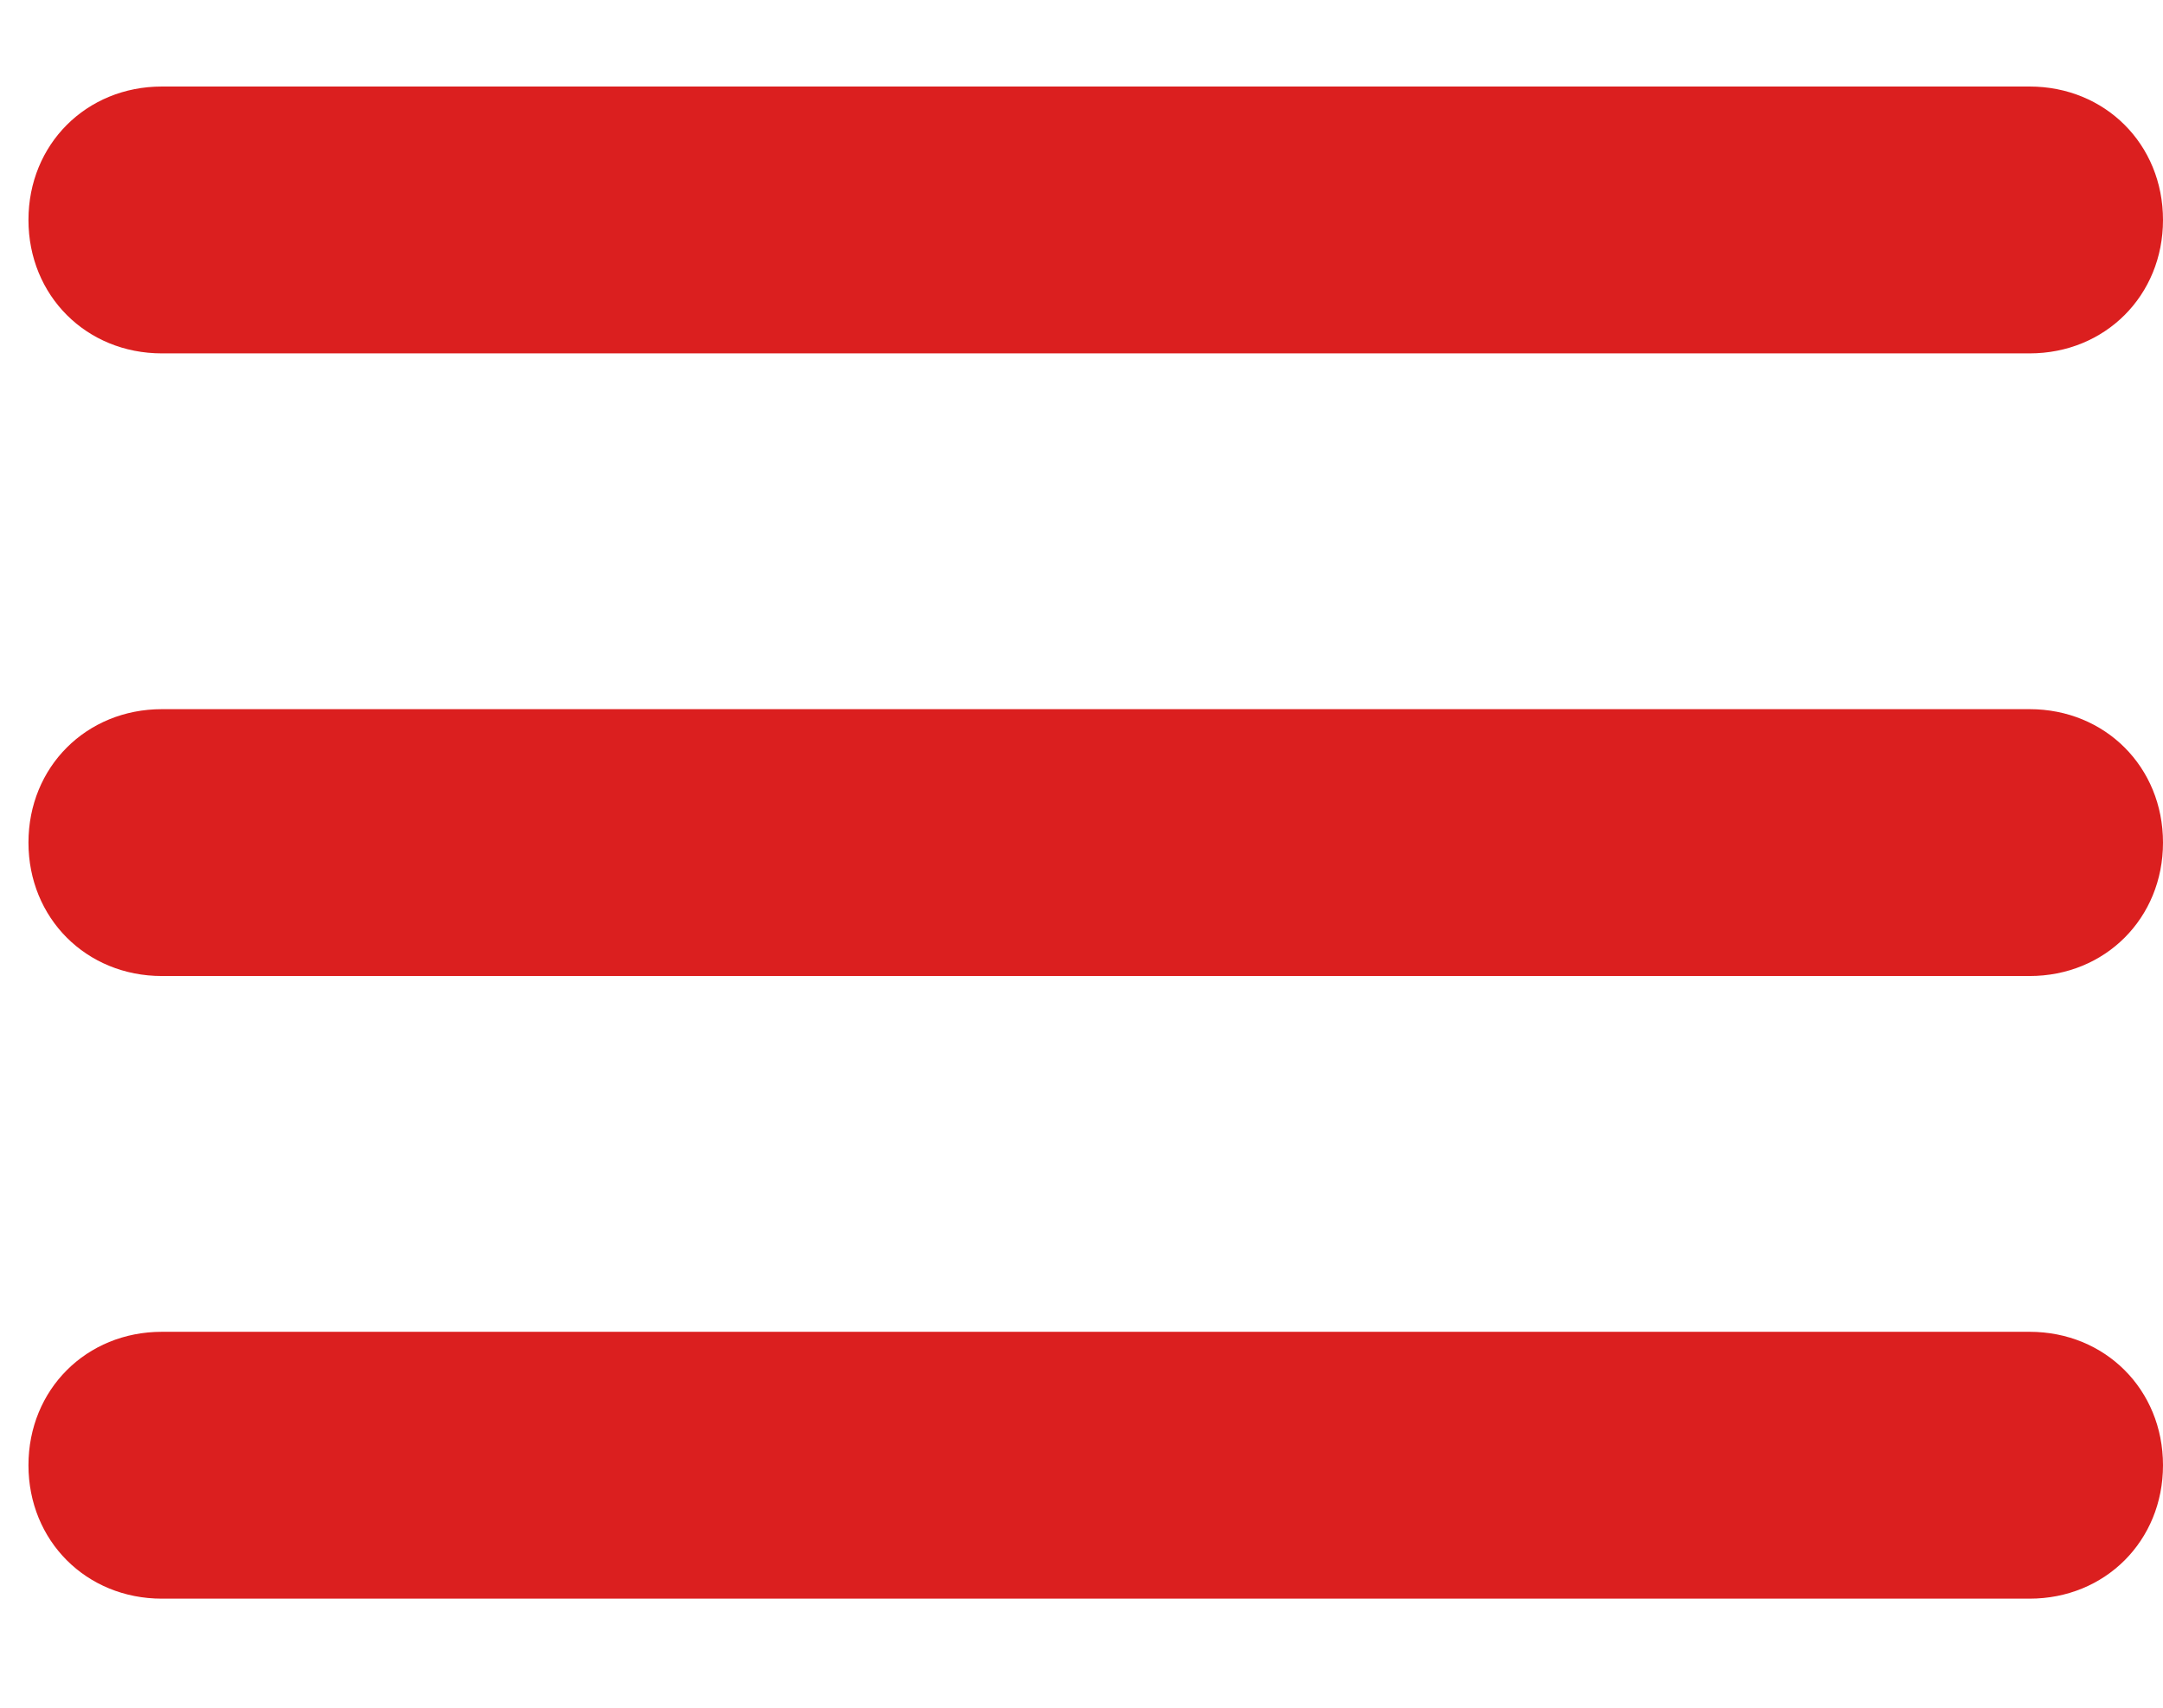 <svg width="19" height="15" viewBox="0 0 19 15" fill="none" xmlns="http://www.w3.org/2000/svg">
<path d="M17.828 3.104H1.422C0.758 3.104 0.25 2.596 0.25 1.932C0.25 1.268 0.758 0.76 1.422 0.76H17.828C18.492 0.76 19 1.268 19 1.932C19 2.596 18.492 3.104 17.828 3.104Z" fill="#DB1F1F"/>
<path d="M17.828 8.573H1.422C0.758 8.573 0.25 8.065 0.25 7.401C0.25 6.737 0.758 6.229 1.422 6.229H17.828C18.492 6.229 19 6.737 19 7.401C19 8.065 18.492 8.573 17.828 8.573Z" fill="#DB1F1F"/>
<path d="M17.828 14.042H1.422C0.758 14.042 0.25 13.534 0.25 12.87C0.25 12.206 0.758 11.698 1.422 11.698H17.828C18.492 11.698 19 12.206 19 12.87C19 13.534 18.492 14.042 17.828 14.042Z" fill="#DB1F1F"/>
</svg>
